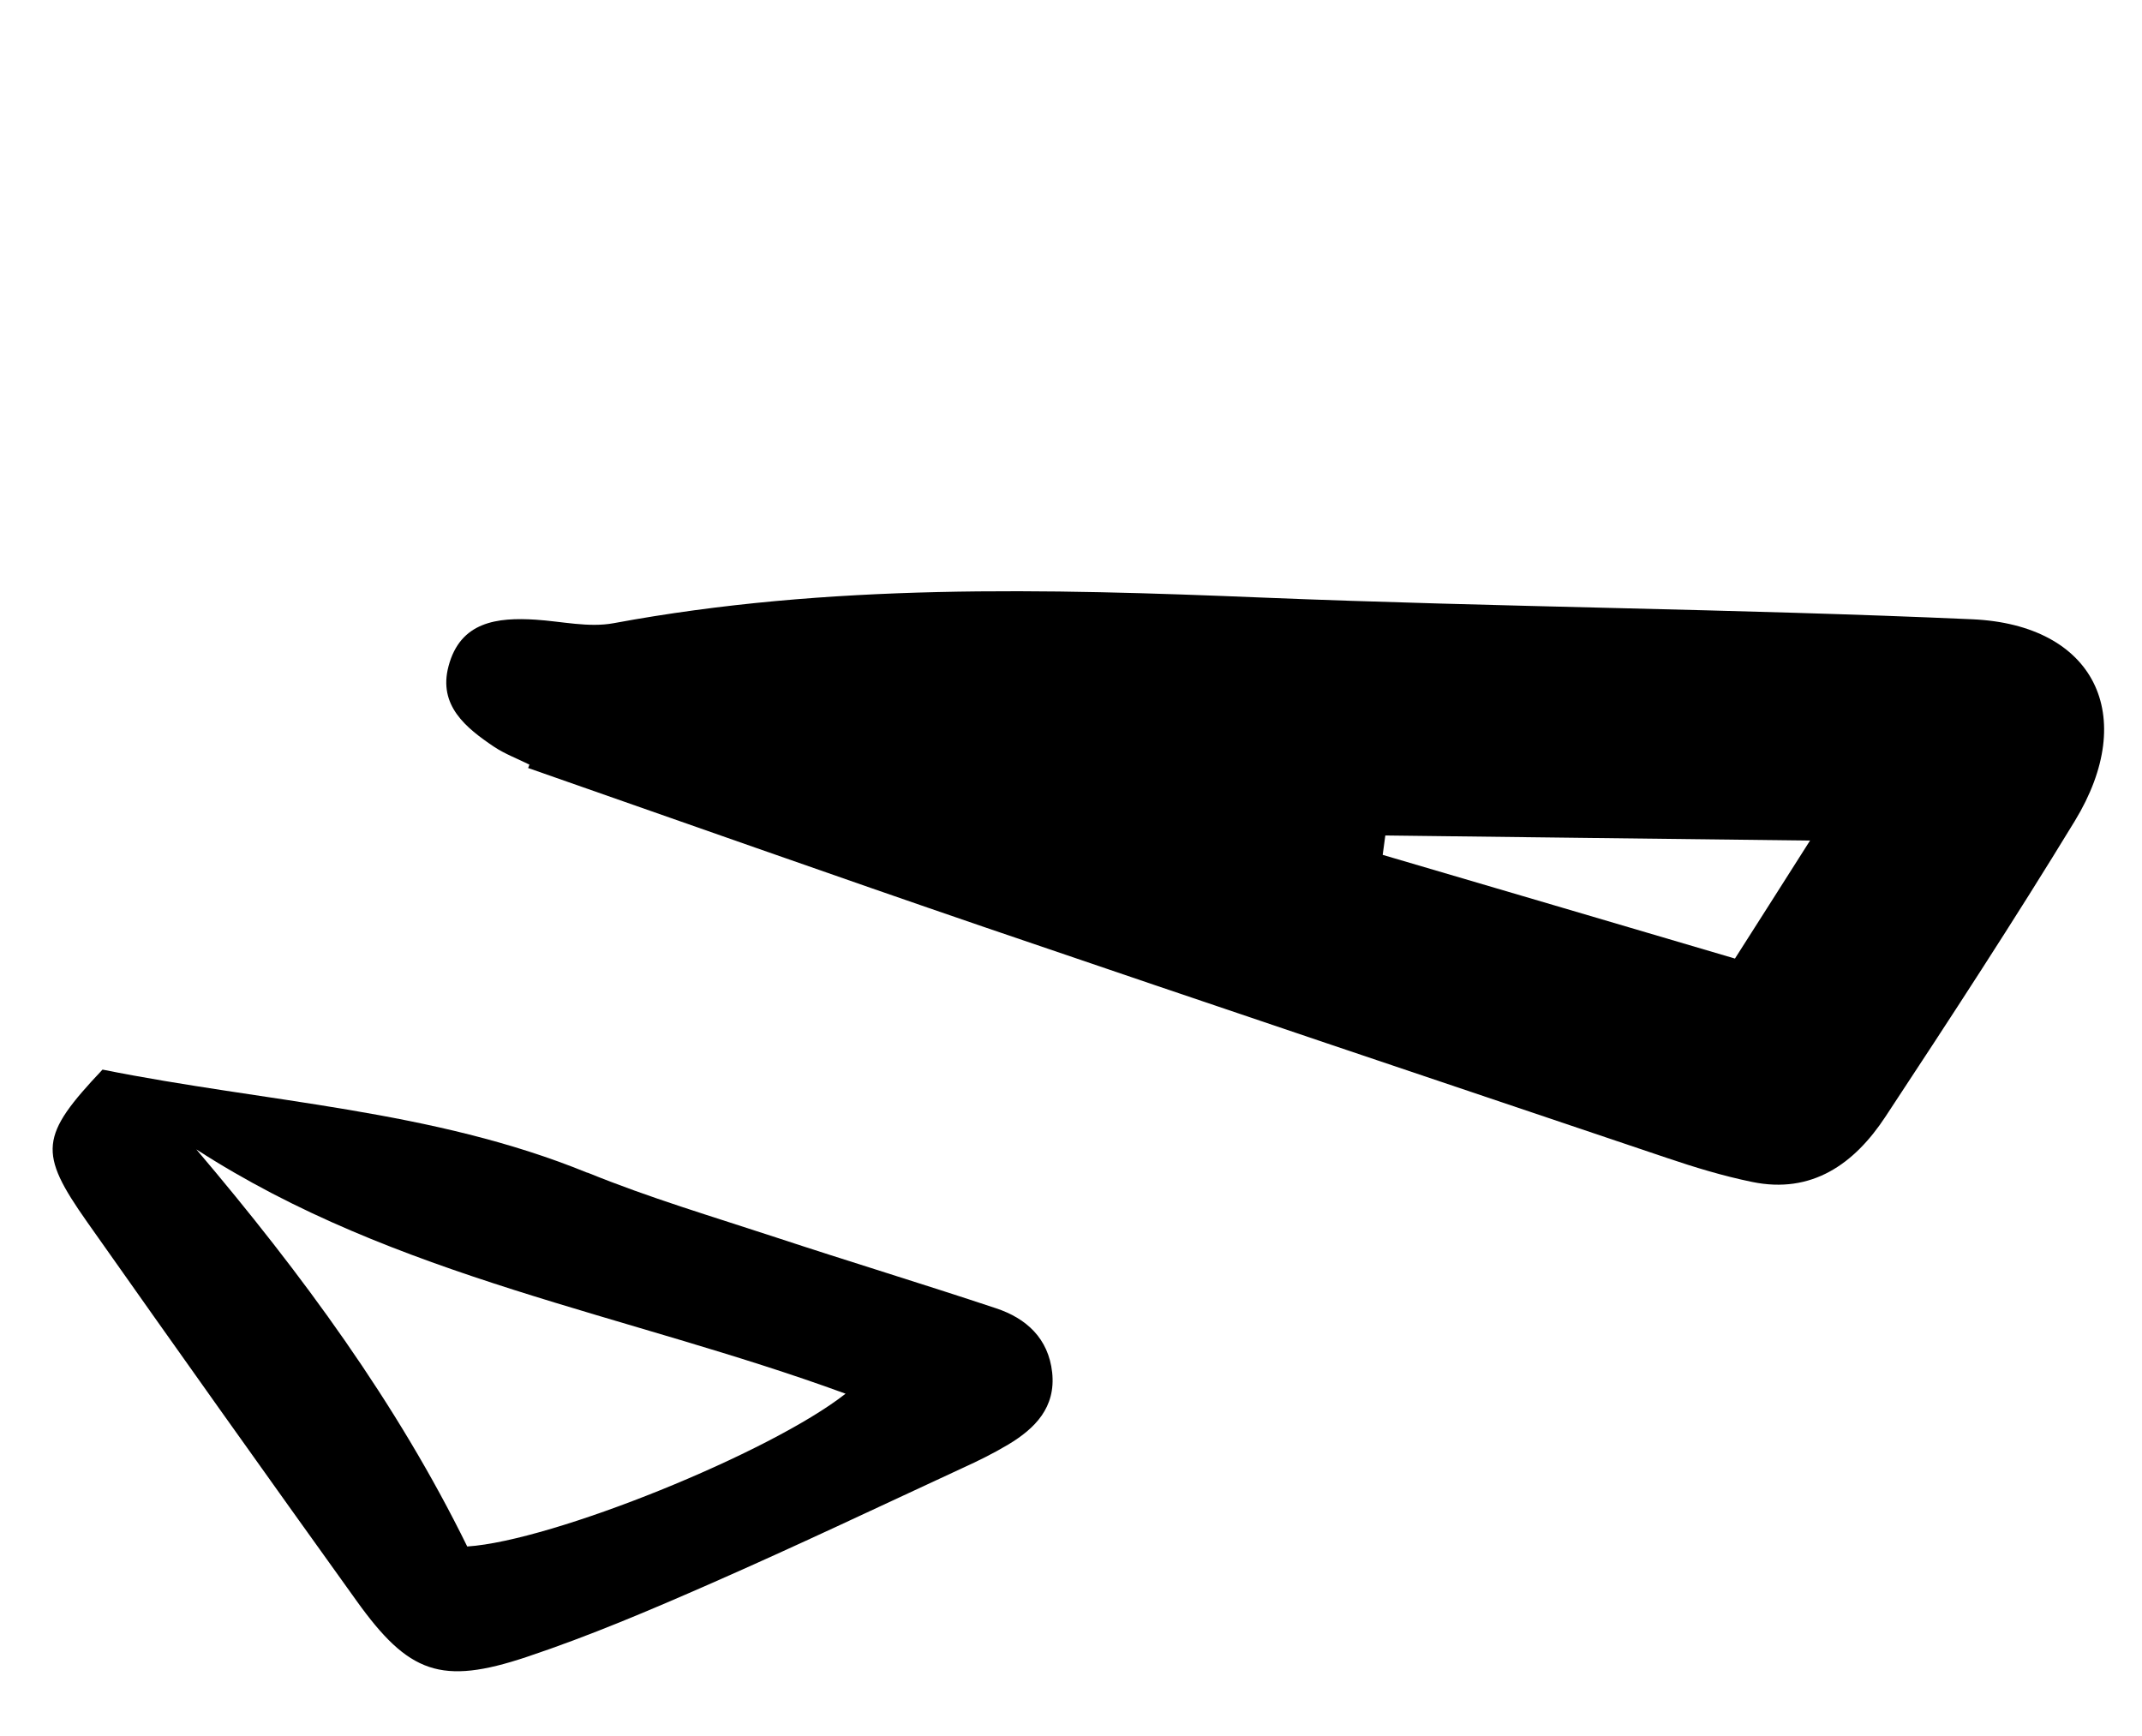 <svg width="58" height="47" viewBox="0 0 58 47" fill="none" xmlns="http://www.w3.org/2000/svg">
<path fill-rule="evenodd" clip-rule="evenodd" d="M14.329 20.7C14.01 20.541 13.671 20.414 13.377 20.219C12.617 19.708 11.861 19.102 12.145 18.038C12.464 16.829 13.463 16.712 14.503 16.778C15.211 16.823 15.939 16.999 16.618 16.873C22.453 15.791 28.312 15.939 34.19 16.18C40.59 16.44 47.001 16.483 53.4 16.767C56.716 16.913 57.919 19.375 56.181 22.228C54.533 24.933 52.8 27.583 51.057 30.229C50.211 31.519 49.056 32.336 47.44 32.001C46.657 31.84 45.887 31.606 45.128 31.349C38.969 29.273 32.812 27.205 26.66 25.104C22.531 23.691 18.423 22.234 14.3 20.794C14.315 20.765 14.324 20.733 14.336 20.697L14.329 20.7ZM46.981 25.949C47.572 25.02 48.169 24.088 49.011 22.759C44.864 22.712 41.189 22.664 37.511 22.621C37.486 22.796 37.465 22.972 37.44 23.146C40.534 24.056 43.629 24.965 46.979 25.954L46.981 25.949Z" fill="black"/>
<path fill-rule="evenodd" clip-rule="evenodd" d="M15.91 31.75C17.573 32.429 19.302 32.941 21.009 33.503C22.99 34.156 24.989 34.763 26.969 35.422C27.791 35.694 28.388 36.237 28.49 37.158C28.592 38.104 28.029 38.677 27.295 39.115C26.898 39.352 26.481 39.558 26.058 39.75C23.798 40.797 21.546 41.866 19.263 42.868C17.621 43.589 15.964 44.294 14.263 44.862C11.943 45.637 11.065 45.313 9.651 43.338C7.205 39.931 4.774 36.512 2.358 33.084C1.028 31.195 1.08 30.755 2.776 28.96C7.206 29.85 11.704 30.036 15.903 31.752L15.91 31.75ZM12.653 41.872C14.962 41.722 20.861 39.337 22.896 37.735C16.981 35.57 10.707 34.605 5.316 31.12C8.181 34.496 10.748 37.993 12.653 41.875L12.653 41.872Z" fill="black"/>
</svg>
